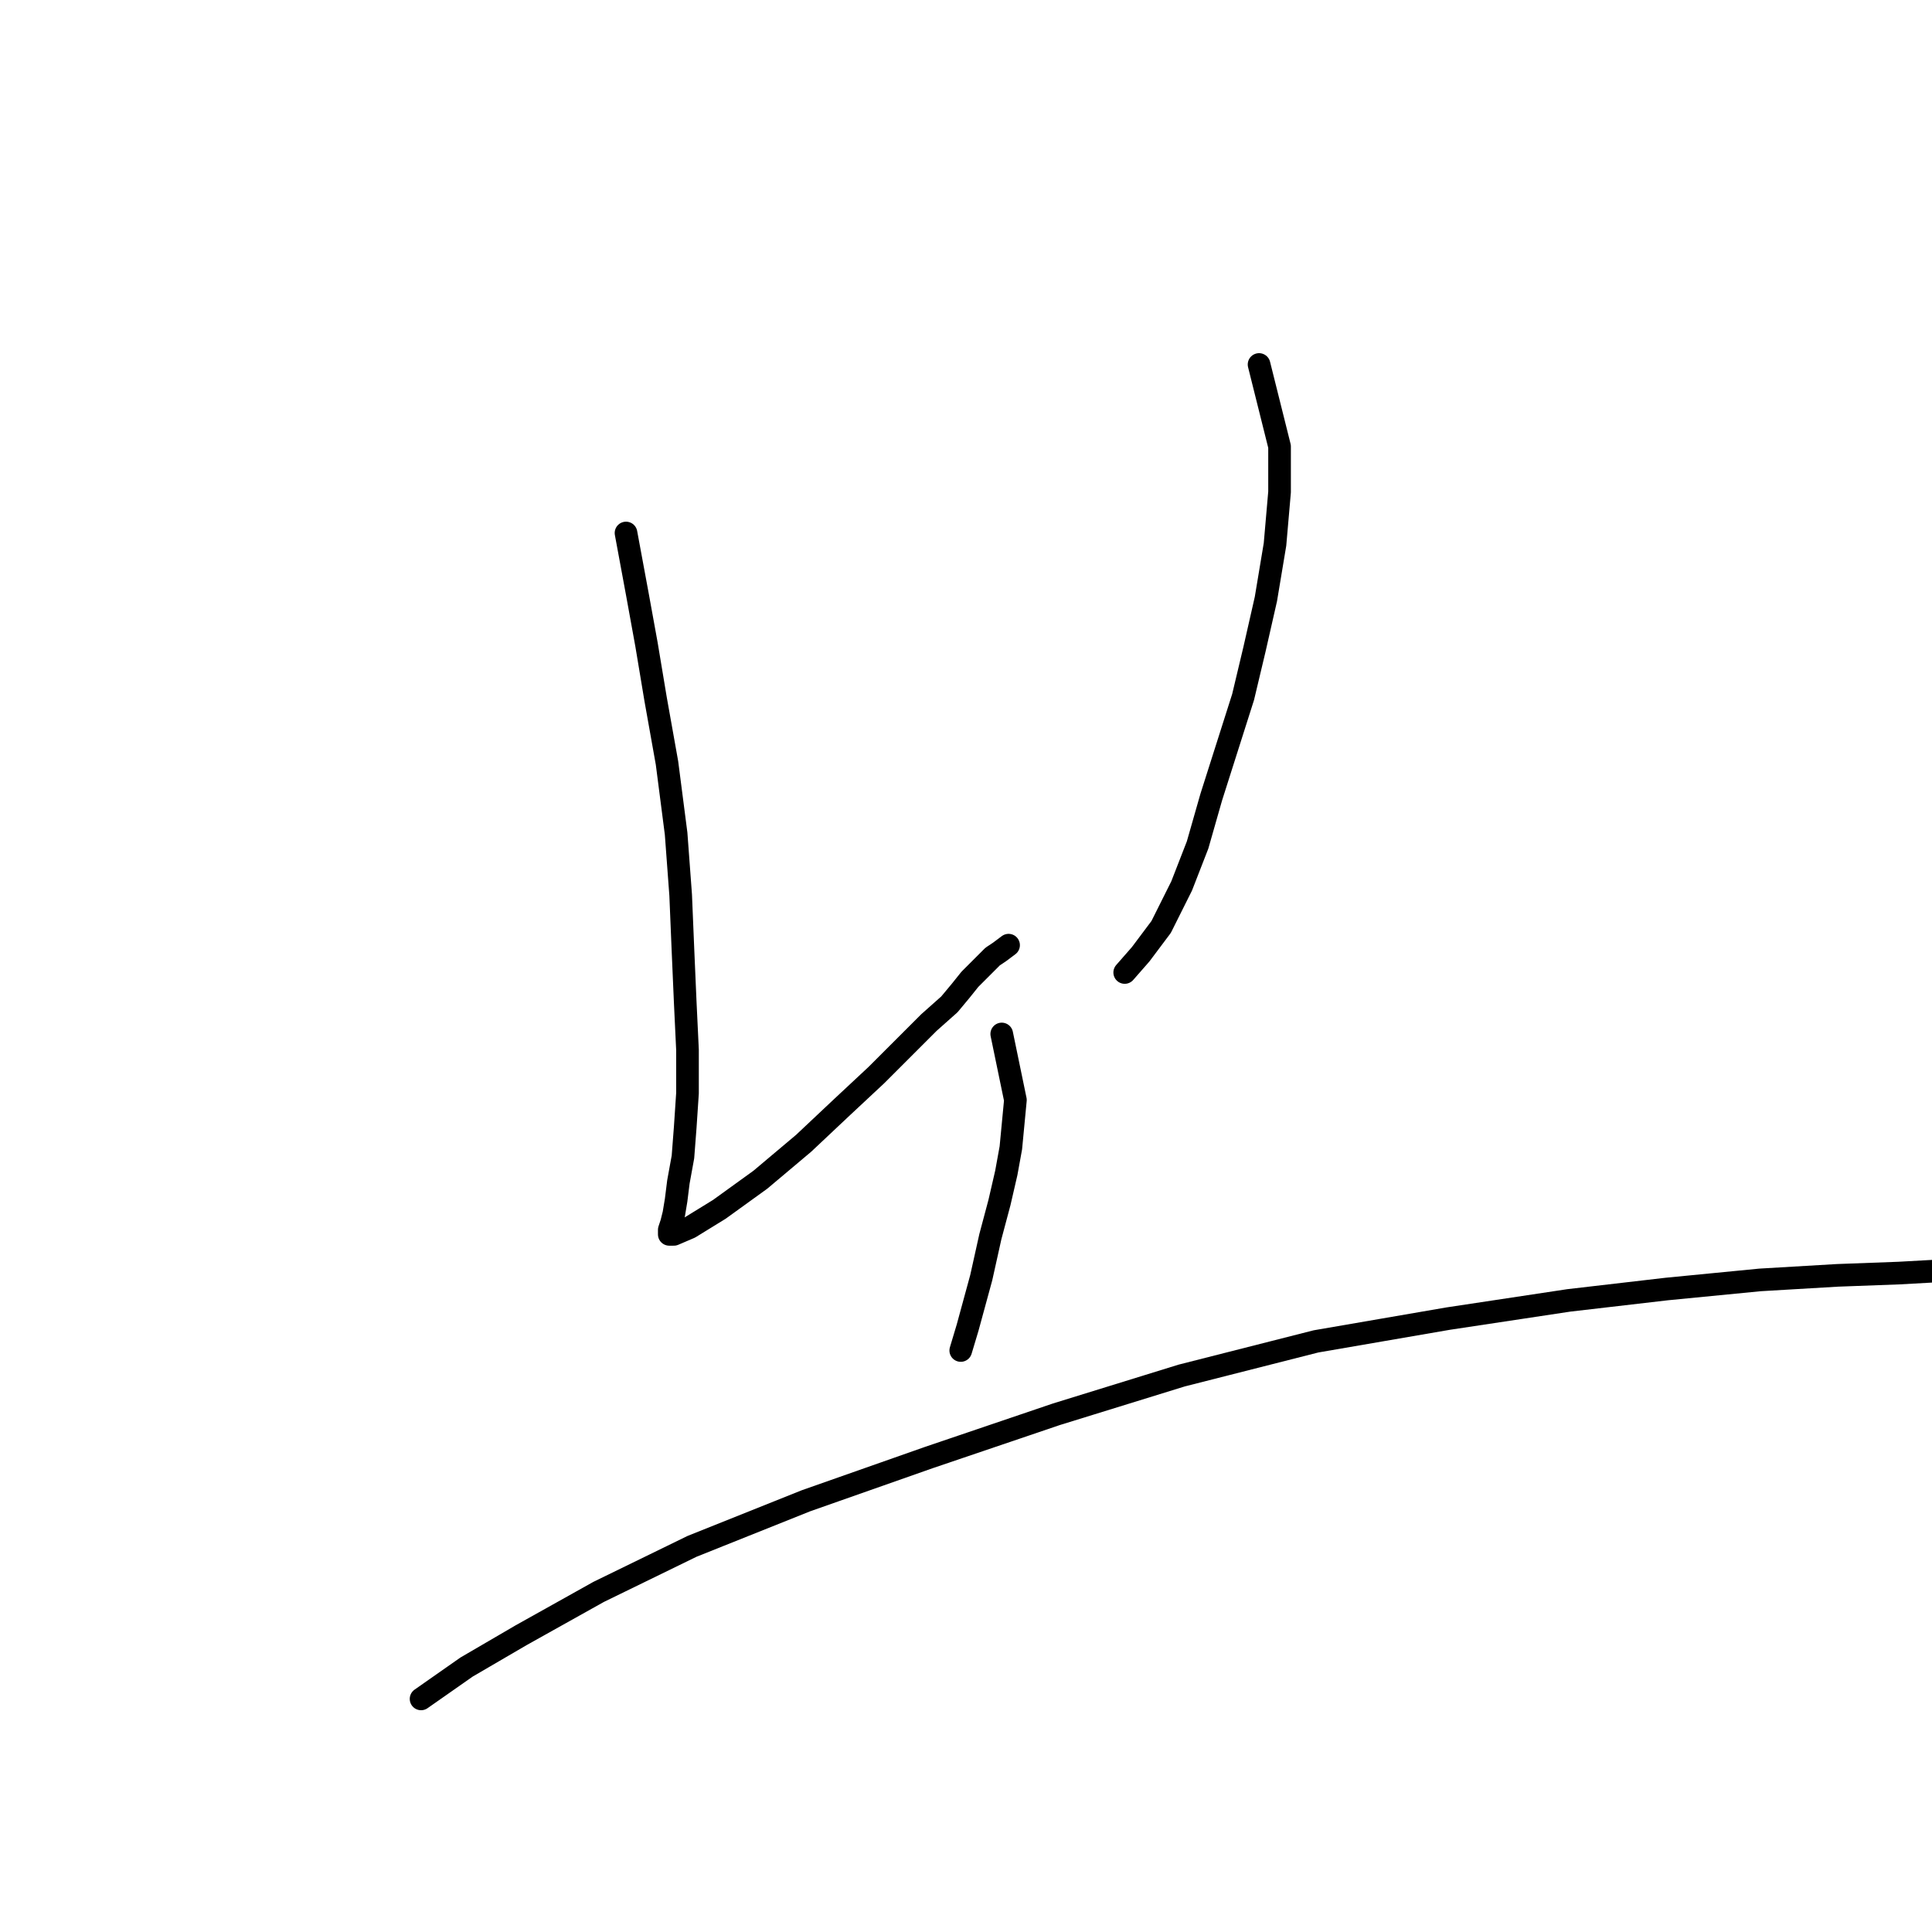 <?xml version="1.0" standalone="no"?>
    <svg width="256" height="256" xmlns="http://www.w3.org/2000/svg" version="1.1">
    <polyline stroke="black" stroke-width="3" stroke-linecap="round" fill="transparent" stroke-linejoin="round" points="82.95 70.626 84.459 78.772 85.666 85.411 86.873 92.652 88.381 101.101 89.588 110.455 90.192 118.601 90.494 125.843 90.795 132.783 91.097 139.119 91.097 144.852 90.795 149.378 90.494 153.301 89.89 156.62 89.588 159.034 89.287 160.844 88.985 162.051 88.683 162.956 88.683 163.56 89.287 163.56 91.399 162.655 95.321 160.241 100.753 156.318 106.486 151.491 111.615 146.663 116.141 142.438 120.064 138.516 123.081 135.499 125.797 133.085 127.305 131.274 128.512 129.766 129.719 128.559 130.323 127.955 130.926 127.352 131.529 126.748 132.435 126.145 133.642 125.24 133.642 125.24 " />
        <polyline stroke="black" stroke-width="3" stroke-linecap="round" fill="transparent" stroke-linejoin="round" points="166.832 48.297 169.548 59.16 169.548 65.194 168.945 72.134 167.738 79.376 166.229 86.014 164.72 92.351 162.608 98.989 160.496 105.627 158.686 111.963 156.573 117.395 153.858 122.826 151.142 126.447 149.03 128.86 149.03 128.86 " />
        <polyline stroke="black" stroke-width="3" stroke-linecap="round" fill="transparent" stroke-linejoin="round" points="132.736 137.007 134.547 145.758 133.943 152.094 133.34 155.413 132.435 159.336 131.228 163.862 130.021 169.293 128.21 175.931 127.305 178.948 127.305 178.948 " />
        <polyline stroke="black" stroke-width="3" stroke-linecap="round" fill="transparent" stroke-linejoin="round" points="55.794 225.114 61.829 220.889 69.07 216.665 79.329 210.932 91.701 204.898 106.787 198.863 123.081 193.13 139.978 187.397 156.573 182.267 174.376 177.741 191.876 174.724 207.868 172.31 220.843 170.802 233.214 169.595 243.473 168.991 251.62 168.689 257.051 168.388 260.974 168.388 263.689 168.388 265.5 168.388 266.707 168.388 267.612 168.388 268.215 168.388 268.517 168.388 268.819 168.388 269.12 168.388 269.12 168.388 " />
        </svg>